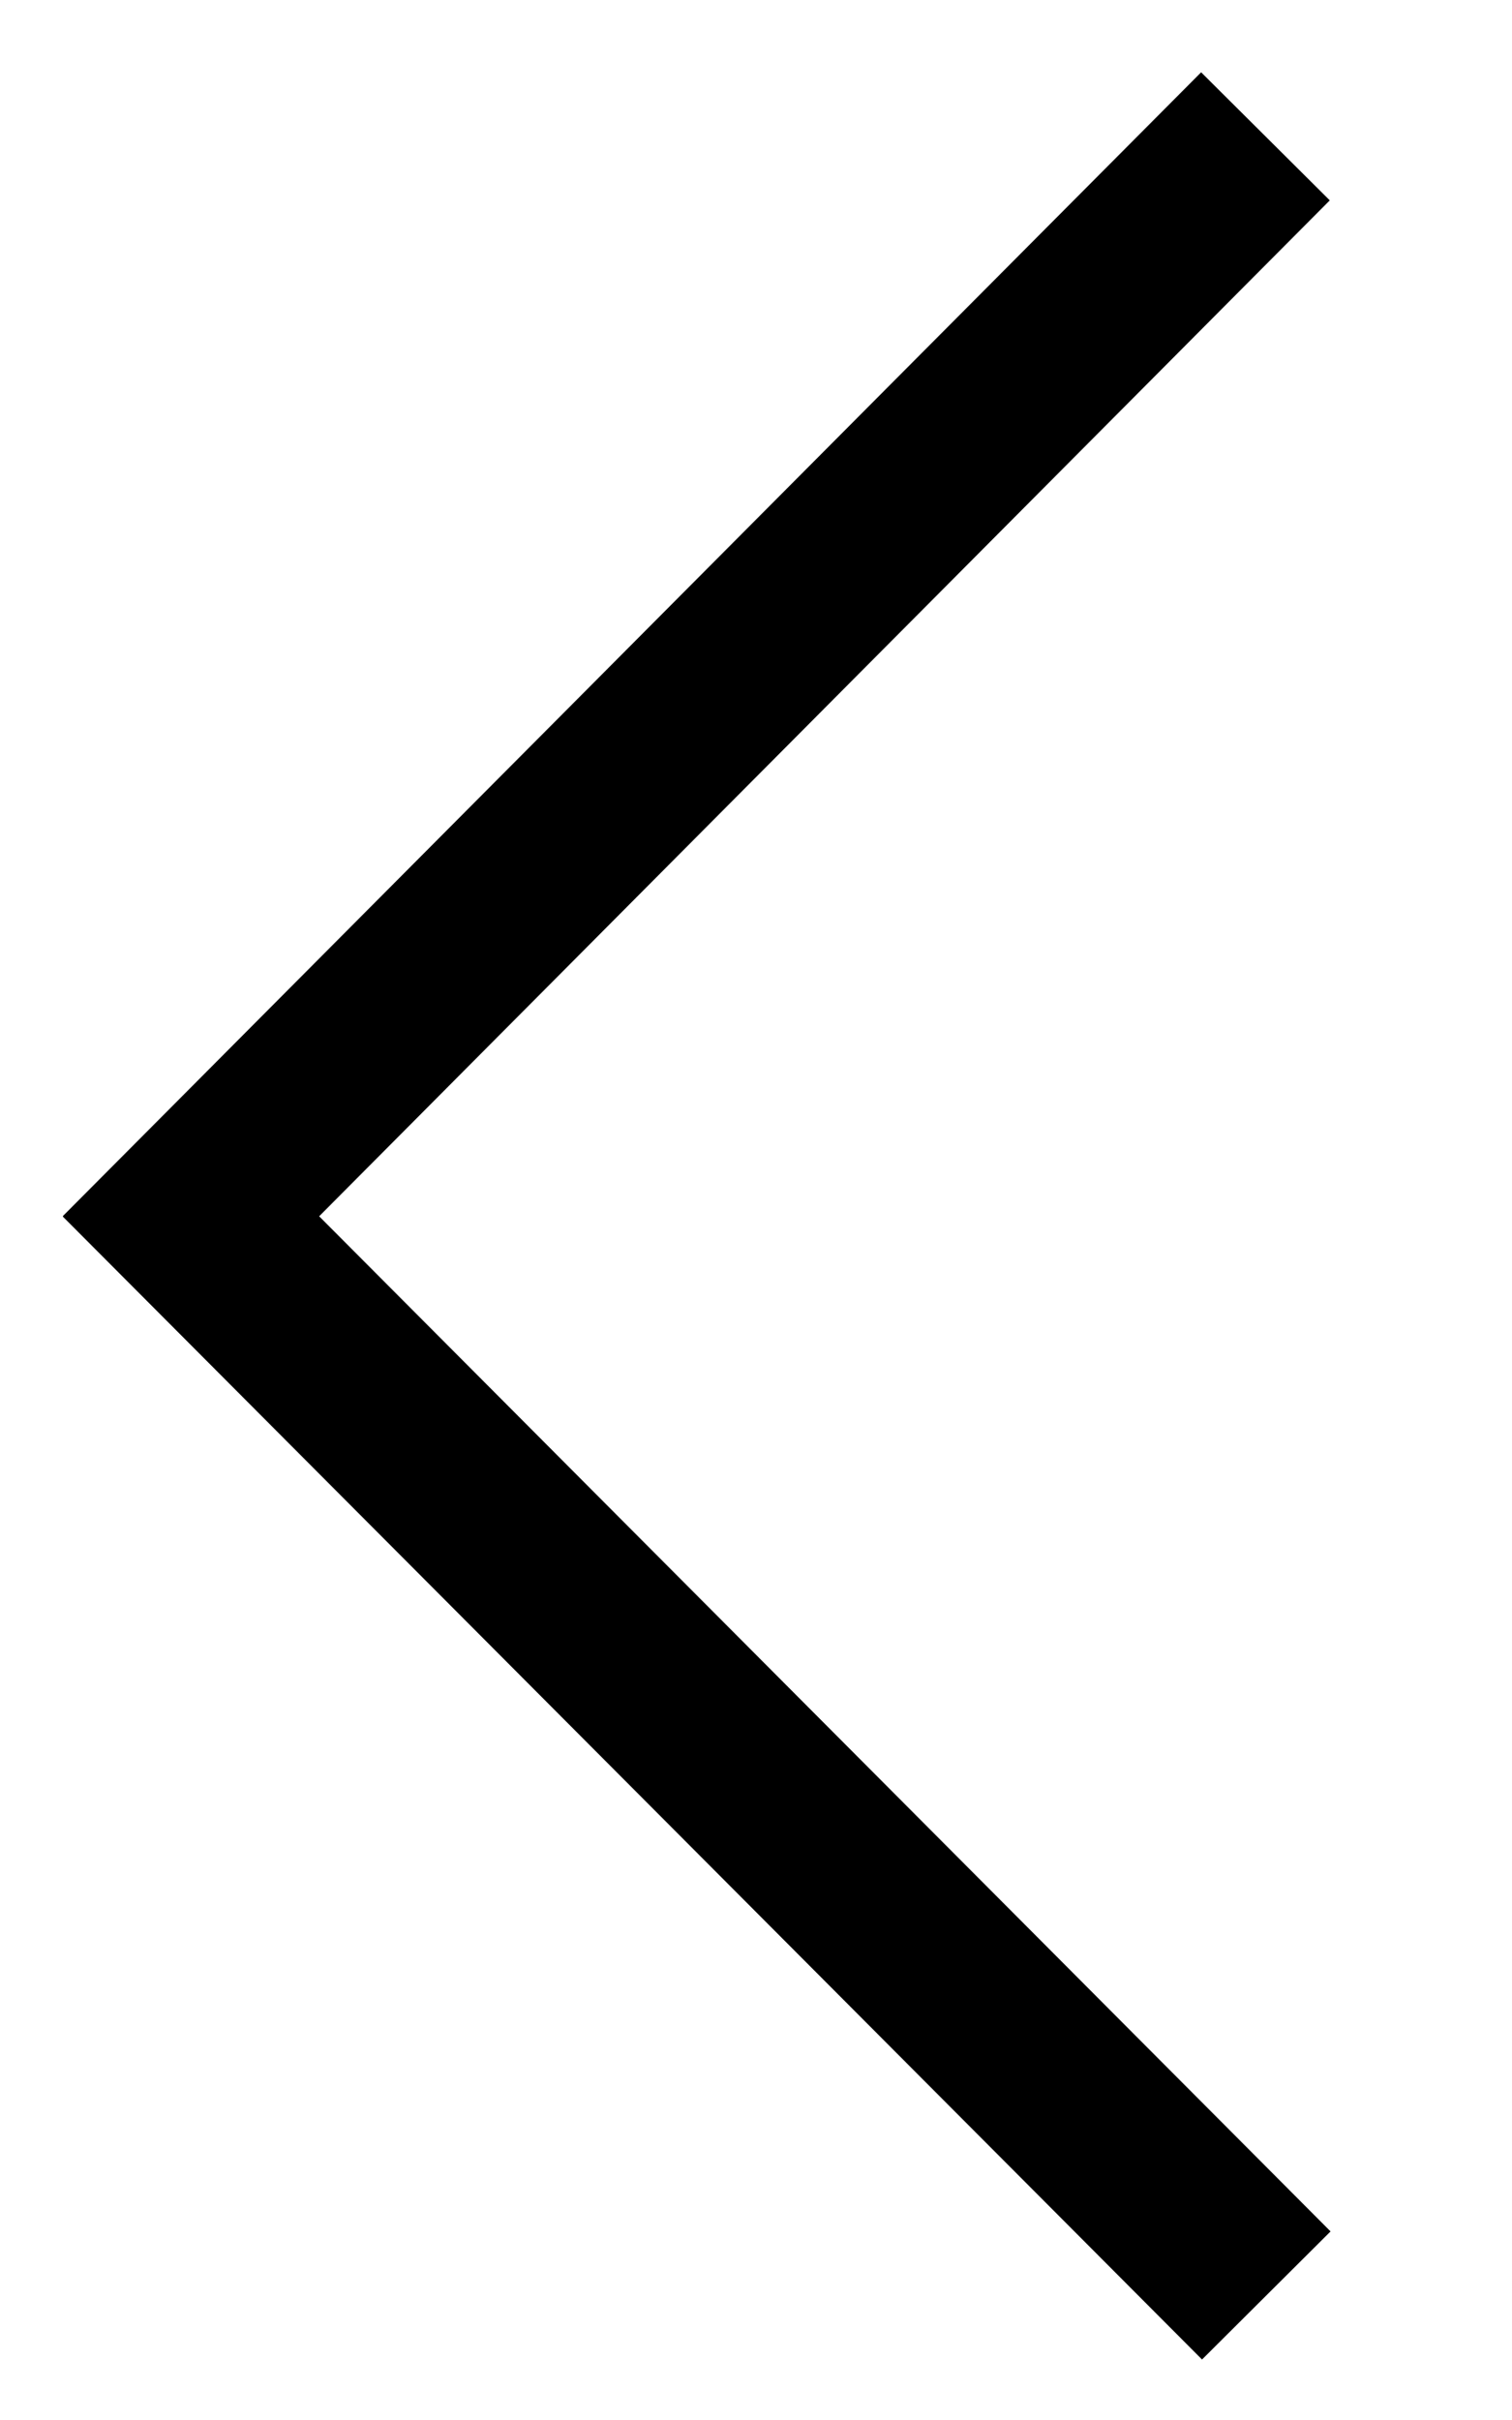 <?xml version="1.0" encoding="utf-8"?>
<!-- Generator: Adobe Illustrator 16.0.4, SVG Export Plug-In . SVG Version: 6.00 Build 0)  -->
<!DOCTYPE svg PUBLIC "-//W3C//DTD SVG 1.1//EN" "http://www.w3.org/Graphics/SVG/1.1/DTD/svg11.dtd">
<svg version="1.1" xmlns="http://www.w3.org/2000/svg" xmlns:xlink="http://www.w3.org/1999/xlink" x="0px" y="0px" width="25px" height="40px" viewBox="0 0 25 40" enable-background="new 0 0 25 40" xml:space="preserve">
	<polygon points="1.043,20.104 1.039,20.109 19.875,39 22,36.883 5.277,20.104 21.987,3.312 19.86,1.195 1.039,20.101 "/>
</svg>
